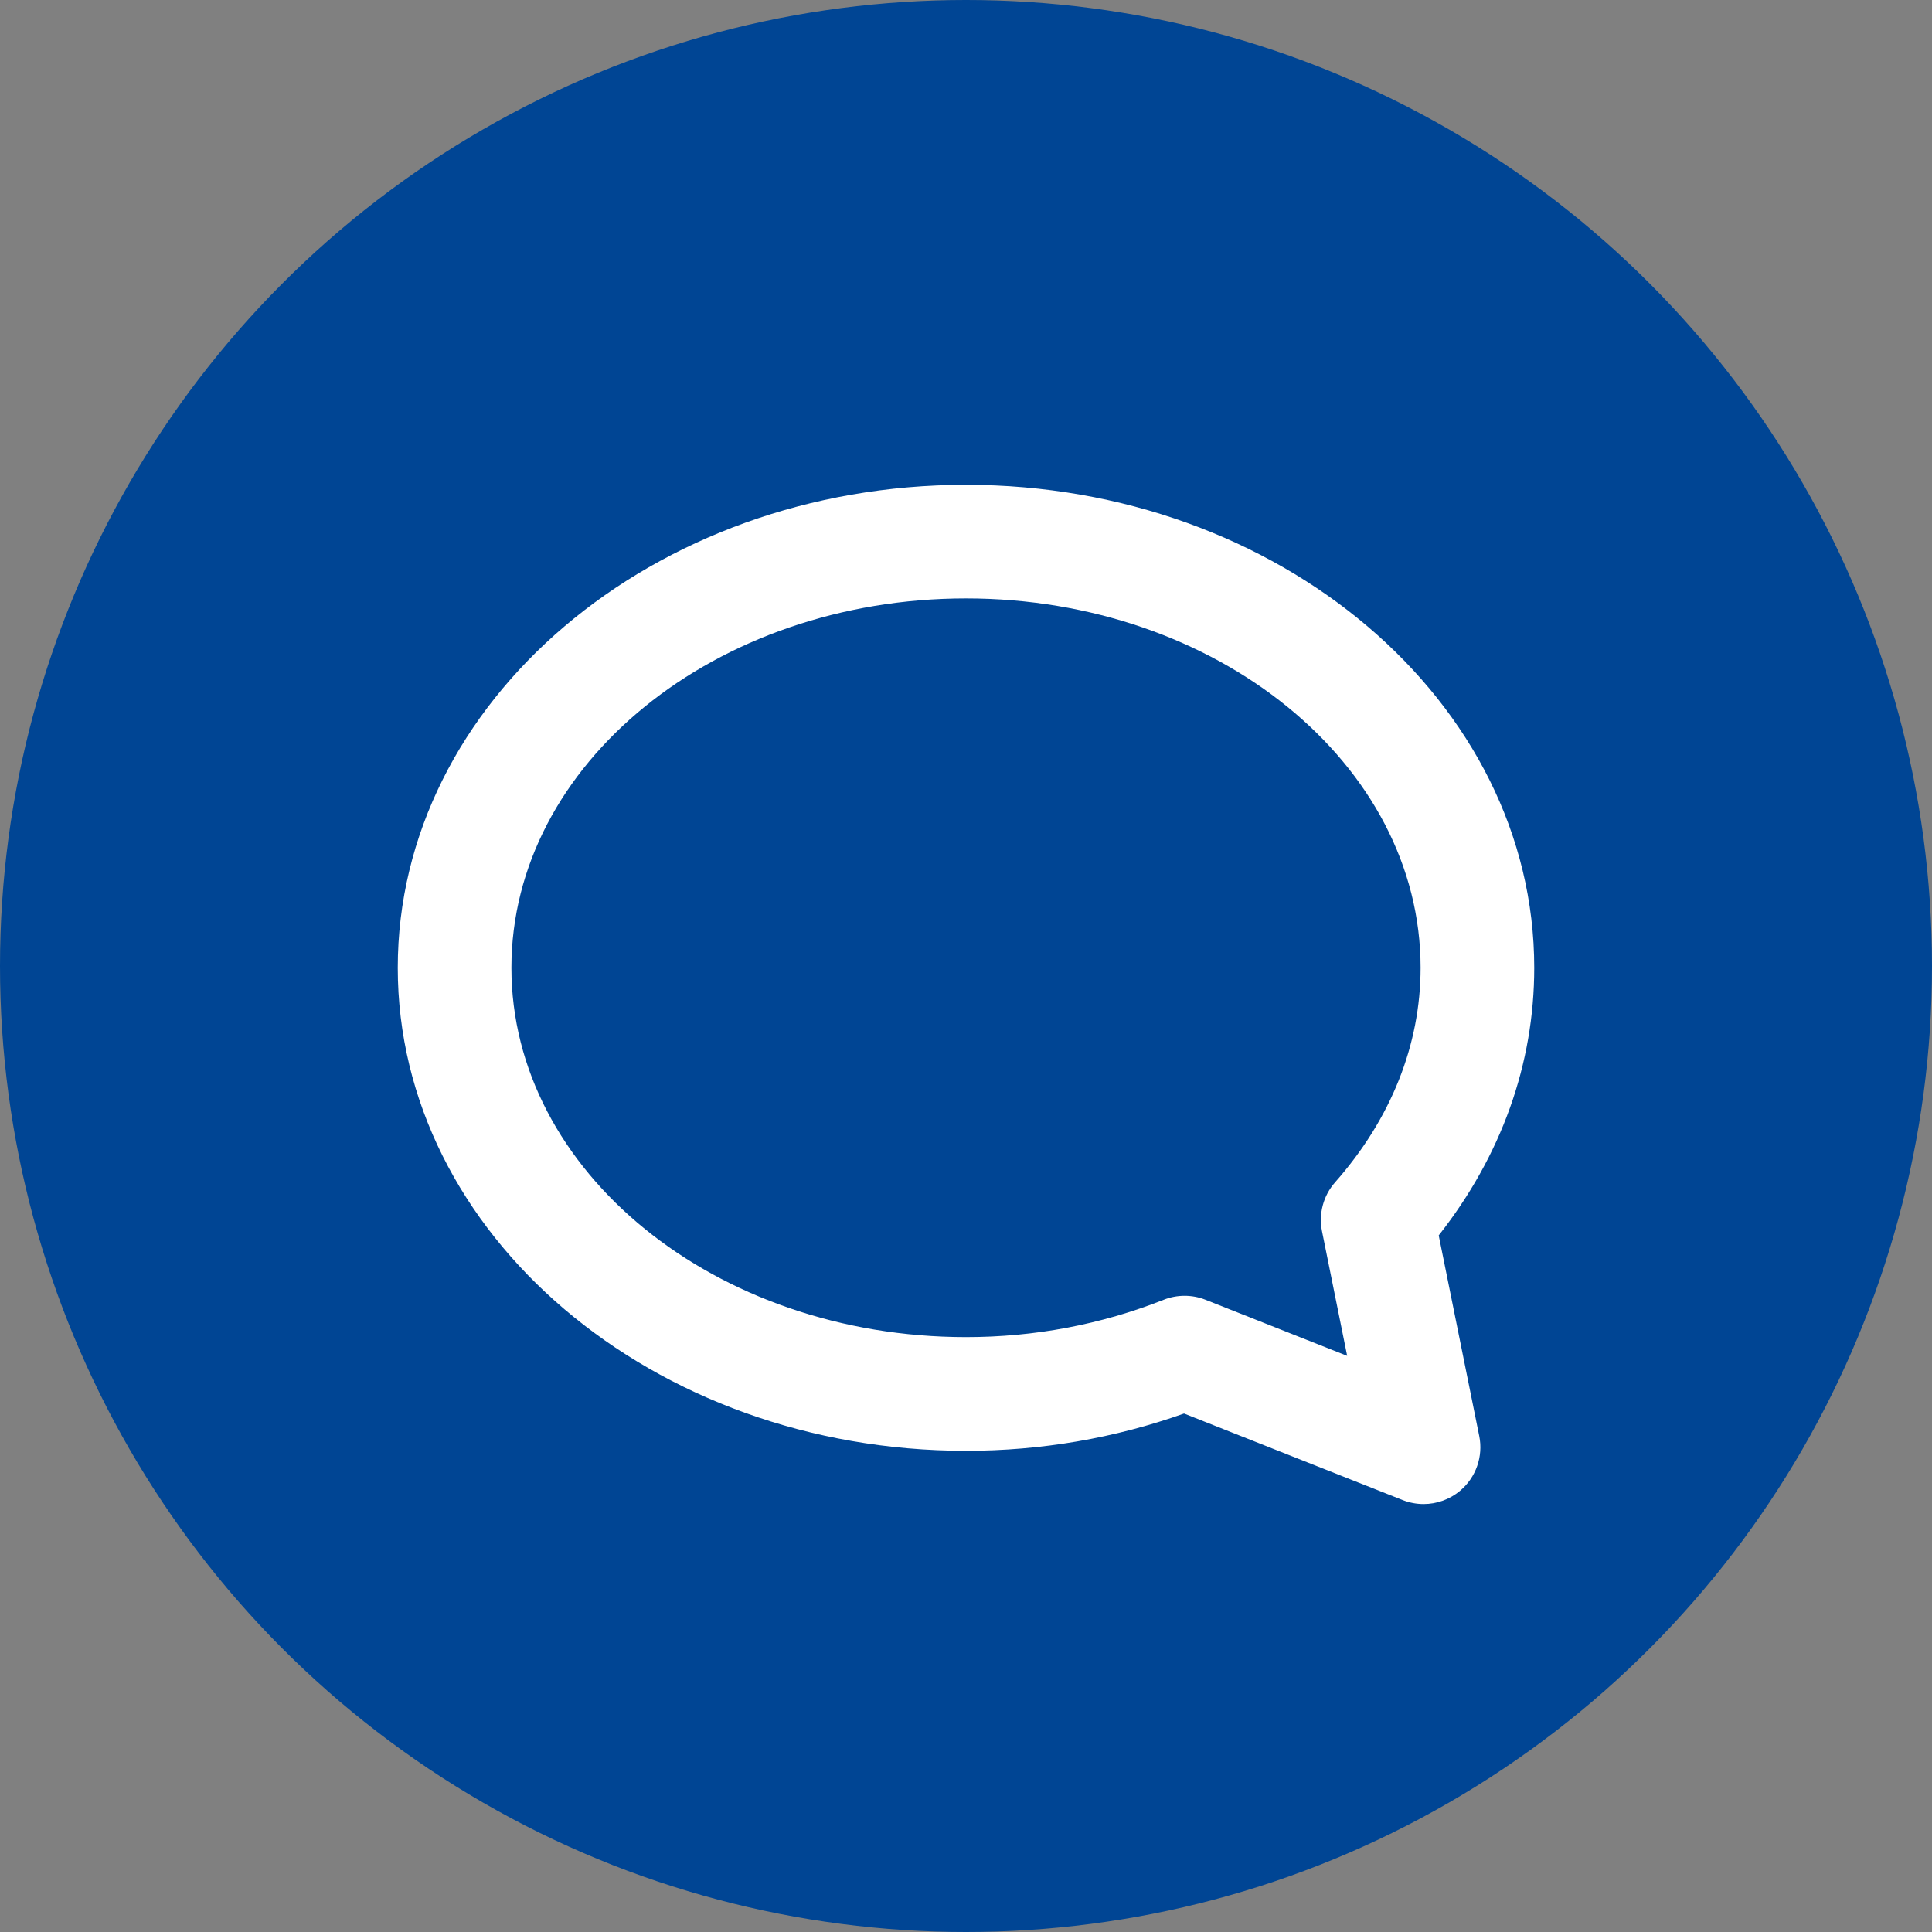<?xml version="1.0" encoding="utf-8"?>
<!-- Generator: Adobe Illustrator 17.0.0, SVG Export Plug-In . SVG Version: 6.00 Build 0)  -->
<!DOCTYPE svg PUBLIC "-//W3C//DTD SVG 1.1//EN" "http://www.w3.org/Graphics/SVG/1.1/DTD/svg11.dtd">
<svg version="1.1" id="Livello_1" xmlns="http://www.w3.org/2000/svg" xmlns:xlink="http://www.w3.org/1999/xlink" x="0px" y="0px"
	 width="34px" height="34px" viewBox="0 0 34 34" enable-background="new 0 0 34 34" xml:space="preserve">
<rect x="0" y="0" width="34" height="34" fill="#808080" stroke="none"/>
<g>
	<circle fill-rule="evenodd" clip-rule="evenodd" fill="#004594" cx="17" cy="17" r="17"/>
	<path fill="#FFFFFF" d="M25.053,26.469c-0.124,0-0.249-0.023-0.368-0.07l-3.848-1.523c-1.226,0.435-2.515,0.656-3.837,0.656
		c-5.514,0-10-3.813-10-8.5s4.486-8.5,10-8.5s10,3.813,10,8.5c0,1.691-0.579,3.309-1.681,4.709l0.713,3.53
		c0.073,0.359-0.057,0.73-0.338,0.965C25.511,26.389,25.283,26.469,25.053,26.469z"/>
	<path fill="#004594" d="M20.847,22.804c0.125,0,0.25,0.023,0.368,0.07l2.493,0.987l-0.443-2.194
		c-0.062-0.307,0.023-0.625,0.23-0.86C24.479,19.692,25,18.387,25,17.031c0-3.584-3.589-6.5-8-6.5s-8,2.916-8,6.5s3.589,6.5,8,6.5
		c1.206,0,2.376-0.221,3.479-0.657C20.597,22.827,20.722,22.804,20.847,22.804z"/>
</g>
</svg>
